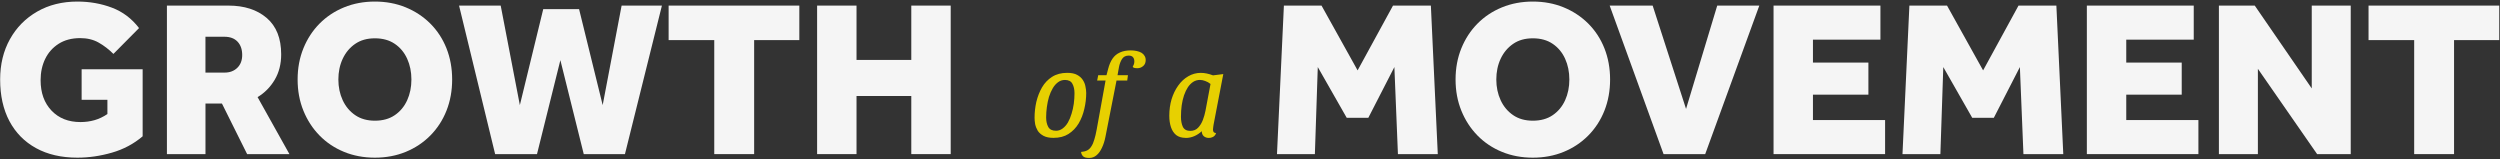 <svg width="894" height="57" viewBox="0 0 894 57" fill="none" xmlns="http://www.w3.org/2000/svg">
<rect x="0" y="0" width="894" height="57" fill="#333333" stroke="none"/>
<g clip-path="url(#clip0_518_83)">
<path d="M376.72 49.3C375.25 49.3 374.07 49.059 373.17 48.58C372.27 48.099 371.58 47.499 371.1 46.76C370.65 45.999 370.34 45.209 370.17 44.389C370.03 43.539 369.96 42.779 369.96 42.109C369.96 40.219 370.17 38.33 370.59 36.45C371.04 34.559 371.72 32.83 372.62 31.25C373.55 29.669 374.74 28.419 376.21 27.489C377.7 26.529 379.51 26.049 381.62 26.049C383.11 26.049 384.3 26.29 385.17 26.77C386.07 27.25 386.76 27.869 387.24 28.63C387.72 29.36 388.03 30.149 388.17 31C388.34 31.82 388.43 32.559 388.43 33.239C388.43 35.13 388.21 37.029 387.75 38.95C387.33 40.84 386.65 42.569 385.72 44.15C384.79 45.7 383.58 46.95 382.09 47.91C380.63 48.84 378.83 49.3 376.72 49.3ZM377.57 46.76C378.47 46.76 379.28 46.489 379.98 45.959C380.72 45.419 381.35 44.709 381.88 43.8C382.41 42.87 382.85 41.83 383.19 40.669C383.55 39.51 383.82 38.319 383.99 37.08C384.16 35.809 384.24 34.569 384.24 33.359C384.24 31.98 383.99 30.84 383.48 29.939C383 29.04 382.11 28.59 380.82 28.59C379.92 28.59 379.1 28.86 378.37 29.39C377.64 29.93 377 30.64 376.47 31.549C375.94 32.45 375.48 33.48 375.12 34.63C374.78 35.789 374.53 36.999 374.36 38.26C374.19 39.529 374.1 40.77 374.1 41.98C374.1 43.359 374.36 44.499 374.86 45.4C375.37 46.3 376.27 46.749 377.57 46.749V46.76ZM389.51 56.48C388.41 56.48 387.66 56.27 387.27 55.849C386.88 55.429 386.65 54.919 386.59 54.33C387.44 54.27 388.17 54.09 388.79 53.779C389.38 53.469 389.88 52.989 390.27 52.34C390.69 51.719 391.05 50.9 391.33 49.889C391.64 48.9 391.92 47.719 392.17 46.34L395.47 28.13H399.4L395.3 48.959C395.02 50.4 394.61 51.679 394.07 52.809C393.54 53.969 392.89 54.87 392.13 55.51C391.37 56.16 390.5 56.48 389.51 56.48ZM392.34 28.799L392.72 26.899H395.68L396.27 24.66C396.64 23.189 397.16 21.97 397.83 20.98C398.51 19.989 399.38 19.259 400.45 18.779C401.52 18.27 402.82 18.02 404.34 18.02C405.1 18.02 405.8 18.09 406.45 18.23C407.13 18.369 407.7 18.579 408.18 18.86C408.66 19.14 409.02 19.509 409.28 19.959C409.56 20.38 409.7 20.89 409.7 21.48C409.7 22.41 409.39 23.13 408.77 23.64C408.18 24.149 407.47 24.399 406.66 24.399C406.38 24.399 406.08 24.369 405.77 24.32C405.46 24.239 405.22 24.11 405.05 23.939C405.22 23.63 405.36 23.32 405.47 23.009C405.58 22.7 405.64 22.349 405.64 21.95C405.64 21.299 405.47 20.79 405.13 20.43C404.82 20.059 404.32 19.88 403.61 19.88C402.54 19.88 401.73 20.299 401.2 21.149C400.69 22 400.34 22.95 400.14 24.02L399.63 26.89H403.35L403.1 28.79H392.32L392.34 28.799ZM423.97 49.3C422.59 49.3 421.46 48.959 420.59 48.289C419.74 47.59 419.12 46.639 418.73 45.459C418.34 44.279 418.14 42.919 418.14 41.4C418.14 39.309 418.41 37.359 418.94 35.529C419.51 33.669 420.3 32.039 421.31 30.63C422.32 29.189 423.52 28.079 424.9 27.29C426.28 26.47 427.79 26.059 429.42 26.059C430.77 26.059 432.22 26.36 433.77 26.95L437.45 26.489L433.98 44.539C433.95 44.789 433.91 45.09 433.85 45.429C433.79 45.77 433.76 46.059 433.76 46.319C433.76 46.709 433.85 47.02 434.02 47.249C434.21 47.45 434.5 47.559 434.86 47.59C434.75 47.98 434.56 48.309 434.31 48.559C434.06 48.809 433.76 48.999 433.42 49.109C433.08 49.249 432.7 49.319 432.28 49.319C431.54 49.319 430.94 49.109 430.46 48.69C430.01 48.3 429.77 47.7 429.74 46.919C429.01 47.62 428.15 48.2 427.16 48.65C426.17 49.099 425.1 49.33 423.95 49.33L423.97 49.3ZM425.66 46.8C426.79 46.8 427.7 46.429 428.41 45.7C429.14 44.94 429.72 44.01 430.14 42.91C430.56 41.779 430.87 40.7 431.07 39.66L432.88 30.02C432.29 29.54 431.65 29.189 430.98 28.959C430.3 28.709 429.68 28.579 429.12 28.579C428.24 28.579 427.44 28.809 426.71 29.259C426.01 29.709 425.37 30.34 424.81 31.16C424.27 31.98 423.81 32.95 423.41 34.08C423.04 35.179 422.76 36.389 422.57 37.709C422.4 39.01 422.31 40.359 422.31 41.77C422.31 43.179 422.54 44.38 422.99 45.359C423.47 46.319 424.36 46.8 425.65 46.8H425.66Z" fill="#E7D001"/>
<path d="M29.19 35.68V24.77H51.01V48.74C47.83 51.45 44.16 53.4 40.02 54.59C35.88 55.78 31.77 56.38 27.68 56.38C21.95 56.38 17.01 55.24 12.87 52.96C8.73 50.68 5.56 47.45 3.35 43.28C1.15 39.11 0.05 34.16 0.05 28.43C0.05 23.02 1.22 18.21 3.55 14.02C5.88 9.83 9.14 6.53 13.3 4.14C17.47 1.75 22.26 0.56 27.67 0.56C32.08 0.56 36.2 1.29 40.05 2.75C43.9 4.21 47.12 6.64 49.72 10.04L40.56 19.28C38.91 17.64 37.15 16.28 35.26 15.22C33.38 14.16 31.19 13.63 28.69 13.63C25.66 13.63 23.09 14.31 20.97 15.66C18.85 17.02 17.24 18.82 16.15 21.08C15.06 23.34 14.52 25.87 14.52 28.68C14.52 33.19 15.82 36.82 18.42 39.55C21.02 42.28 24.47 43.65 28.77 43.65C30.52 43.65 32.19 43.43 33.79 42.97C35.38 42.52 36.92 41.79 38.41 40.78V35.68H29.17H29.19Z" fill="#F5F5F5"/>
<path d="M59.69 55.11V2H81.67C87.35 2 91.92 3.47 95.37 6.42C98.82 9.37 100.55 13.71 100.55 19.44C100.55 22.89 99.78 25.92 98.24 28.52C96.7 31.12 94.66 33.19 92.11 34.73L103.5 55.11H88.37L79.37 37.03H73.48V55.11H59.7H59.69ZM73.47 25.96H80.32C82.18 25.96 83.69 25.39 84.86 24.25C86.03 23.11 86.61 21.58 86.61 19.67C86.61 17.65 86.05 16.06 84.94 14.89C83.83 13.72 82.26 13.14 80.24 13.14H73.47V25.96Z" fill="#F5F5F5"/>
<path d="M134.06 56.38C130.08 56.38 126.4 55.69 123.03 54.31C119.66 52.93 116.74 50.98 114.27 48.46C111.8 45.94 109.88 42.98 108.5 39.58C107.12 36.18 106.43 32.47 106.43 28.43C106.43 24.39 107.12 20.68 108.5 17.28C109.88 13.88 111.8 10.94 114.27 8.44C116.74 5.95 119.66 4.01 123.03 2.63C126.4 1.25 130.08 0.56 134.06 0.56C138.04 0.56 141.72 1.25 145.09 2.63C148.46 4.01 151.39 5.95 153.89 8.44C156.38 10.94 158.31 13.88 159.66 17.28C161.01 20.68 161.69 24.4 161.69 28.43C161.69 32.46 161.01 36.18 159.66 39.58C158.31 42.98 156.38 45.94 153.89 48.46C151.39 50.98 148.46 52.93 145.09 54.31C141.72 55.69 138.04 56.38 134.06 56.38ZM134.06 43.16C136.87 43.16 139.25 42.5 141.19 41.17C143.13 39.84 144.6 38.06 145.61 35.84C146.62 33.61 147.12 31.14 147.12 28.43C147.12 25.72 146.62 23.25 145.61 21.02C144.6 18.79 143.13 17.01 141.19 15.69C139.25 14.36 136.88 13.7 134.06 13.7C131.24 13.7 128.95 14.36 127.01 15.69C125.07 17.02 123.59 18.8 122.55 21.02C121.51 23.25 121 25.72 121 28.43C121 31.14 121.52 33.61 122.55 35.84C123.59 38.07 125.07 39.85 127.01 41.17C128.95 42.5 131.3 43.16 134.06 43.16Z" fill="#F5F5F5"/>
<path d="M177.06 55.11L164.16 2H179.05L185.9 37.59L194.26 3.27H207.08L215.52 37.59L222.29 2H236.7L223.48 55.11H208.75L200.39 21.51L192.03 55.11H177.06Z" fill="#F5F5F5"/>
<path d="M255.42 55.11V14.34H239.1V2H285.84V14.34H269.68V55.11H255.43H255.42Z" fill="#F5F5F5"/>
<path d="M292.2 55.11V2H306.29V21.43H325.88V2H339.97V55.11H325.88V34.33H306.29V55.11H292.2Z" fill="#F5F5F5"/>
<path d="M456.65 55.11L459.12 2H472.58L485.48 25.17L498.14 2H511.68L514.15 55.11H499.9L498.63 23.98L489.31 42.13H481.59L471.24 23.98L470.2 55.11H456.66H456.65Z" fill="#F5F5F5"/>
<path d="M548.14 56.38C544.16 56.38 540.48 55.69 537.11 54.31C533.74 52.93 530.82 50.98 528.35 48.46C525.88 45.94 523.96 42.98 522.58 39.58C521.2 36.18 520.51 32.47 520.51 28.43C520.51 24.39 521.2 20.68 522.58 17.28C523.96 13.88 525.88 10.94 528.35 8.44C530.82 5.95 533.74 4.01 537.11 2.63C540.48 1.25 544.16 0.56 548.14 0.56C552.12 0.56 555.8 1.25 559.17 2.63C562.54 4.01 565.47 5.95 567.97 8.44C570.46 10.94 572.39 13.88 573.74 17.28C575.09 20.68 575.77 24.4 575.77 28.43C575.77 32.46 575.09 36.18 573.74 39.58C572.39 42.98 570.46 45.94 567.97 48.46C565.47 50.98 562.54 52.93 559.17 54.31C555.8 55.69 552.12 56.38 548.14 56.38ZM548.14 43.16C550.95 43.16 553.33 42.5 555.27 41.17C557.21 39.84 558.68 38.06 559.69 35.84C560.7 33.61 561.2 31.14 561.2 28.43C561.2 25.72 560.7 23.25 559.69 21.02C558.68 18.79 557.21 17.01 555.27 15.69C553.33 14.36 550.96 13.7 548.14 13.7C545.32 13.7 543.03 14.36 541.09 15.69C539.15 17.02 537.67 18.8 536.63 21.02C535.59 23.25 535.08 25.72 535.08 28.43C535.08 31.14 535.6 33.61 536.63 35.84C537.67 38.07 539.15 39.85 541.09 41.17C543.03 42.5 545.38 43.16 548.14 43.16Z" fill="#F5F5F5"/>
<path d="M594.89 55.11L575.62 2H590.99L602.93 38.95L614.08 2H629.13L609.78 55.11H594.89Z" fill="#F5F5F5"/>
<path d="M634.22 55.11V2H672.44V14.18H648.31V22.38H668.14V33.85H648.31V42.93H674.11V55.11H634.22Z" fill="#F5F5F5"/>
<path d="M680.33 55.11L682.8 2H696.26L709.16 25.17L721.82 2H735.36L737.83 55.11H723.58L722.31 23.98L712.99 42.13H705.27L694.92 23.98L693.88 55.11H680.34H680.33Z" fill="#F5F5F5"/>
<path d="M746.26 55.11V2H784.48V14.18H760.35V22.38H780.18V33.85H760.35V42.93H786.15V55.11H746.26Z" fill="#F5F5F5"/>
<path d="M793.48 55.11V2H806.3L826.68 31.62V2H840.62V55.11H828.6L807.42 24.61V55.11H793.48Z" fill="#F5F5F5"/>
<path d="M863.31 55.11V14.34H846.99V2H893.73V14.34H877.57V55.11H863.32H863.31Z" fill="#F5F5F5"/>
</g>
<defs>
<clipPath id="clip0_518_83">
<rect width="894" height="57" fill="white"/>
</clipPath>
</defs>
</svg>
